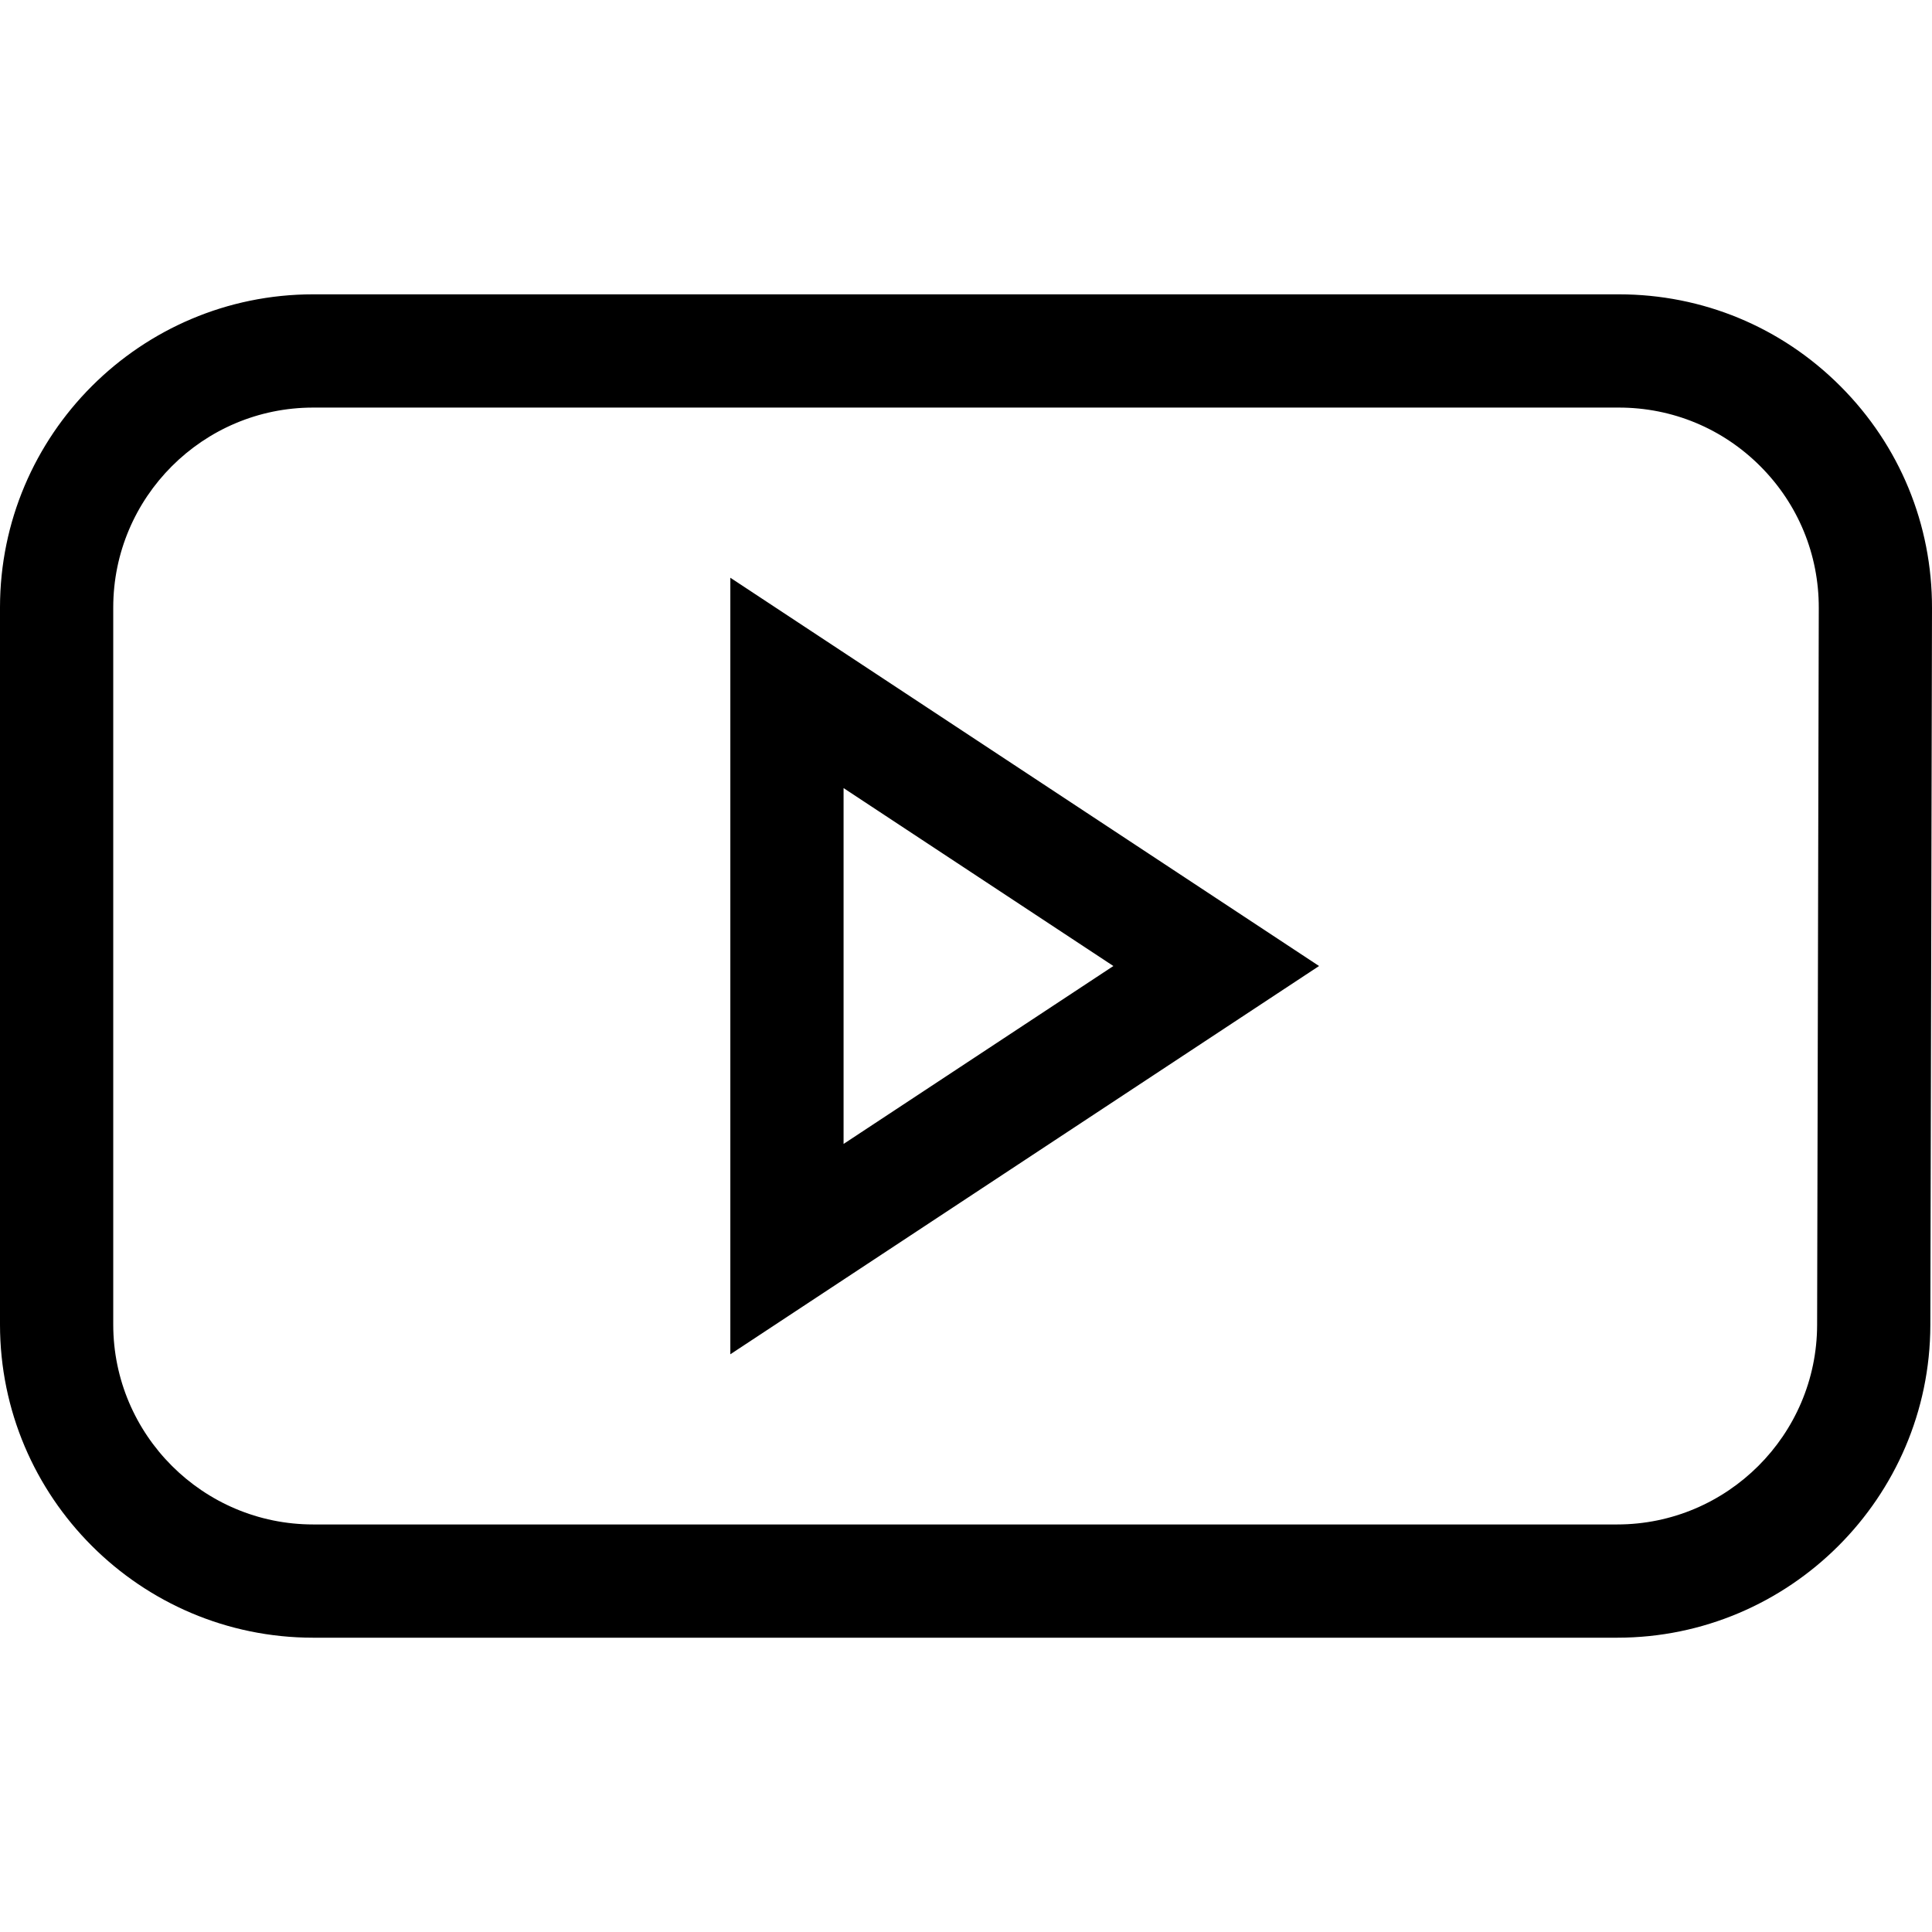 <svg height="512pt" viewBox="0 -78 512 512" width="512pt" xmlns="http://www.w3.org/2000/svg"><path d="m487.758 24.375c-15.68-15.719-36.547-24.375-58.75-24.375h-346.016c-45.762 0-82.992 37.23-82.992 82.992v190.023c0 45.762 37.23 82.992 82.992 82.992h345.578c45.656 0 82.887-37.145 82.992-82.801l.438-190.023c.051-22.203-8.559-43.09-24.242-58.809zm-6.203 248.762c-.066 29.148-23.836 52.859-52.984 52.859h-345.578c-29.215 0-52.984-23.766-52.984-52.98v-190.023c0-29.215 23.77-52.98 52.984-52.98h346.016c14.176 0 27.496 5.523 37.508 15.559 10.012 10.035 15.508 23.371 15.477 37.543zm0 0"/><path d="m193.547 280.895 156.016-102.891-156.016-102.895zm30.008-150.043 71.5 47.152-71.5 47.152zm0 0"/></svg>